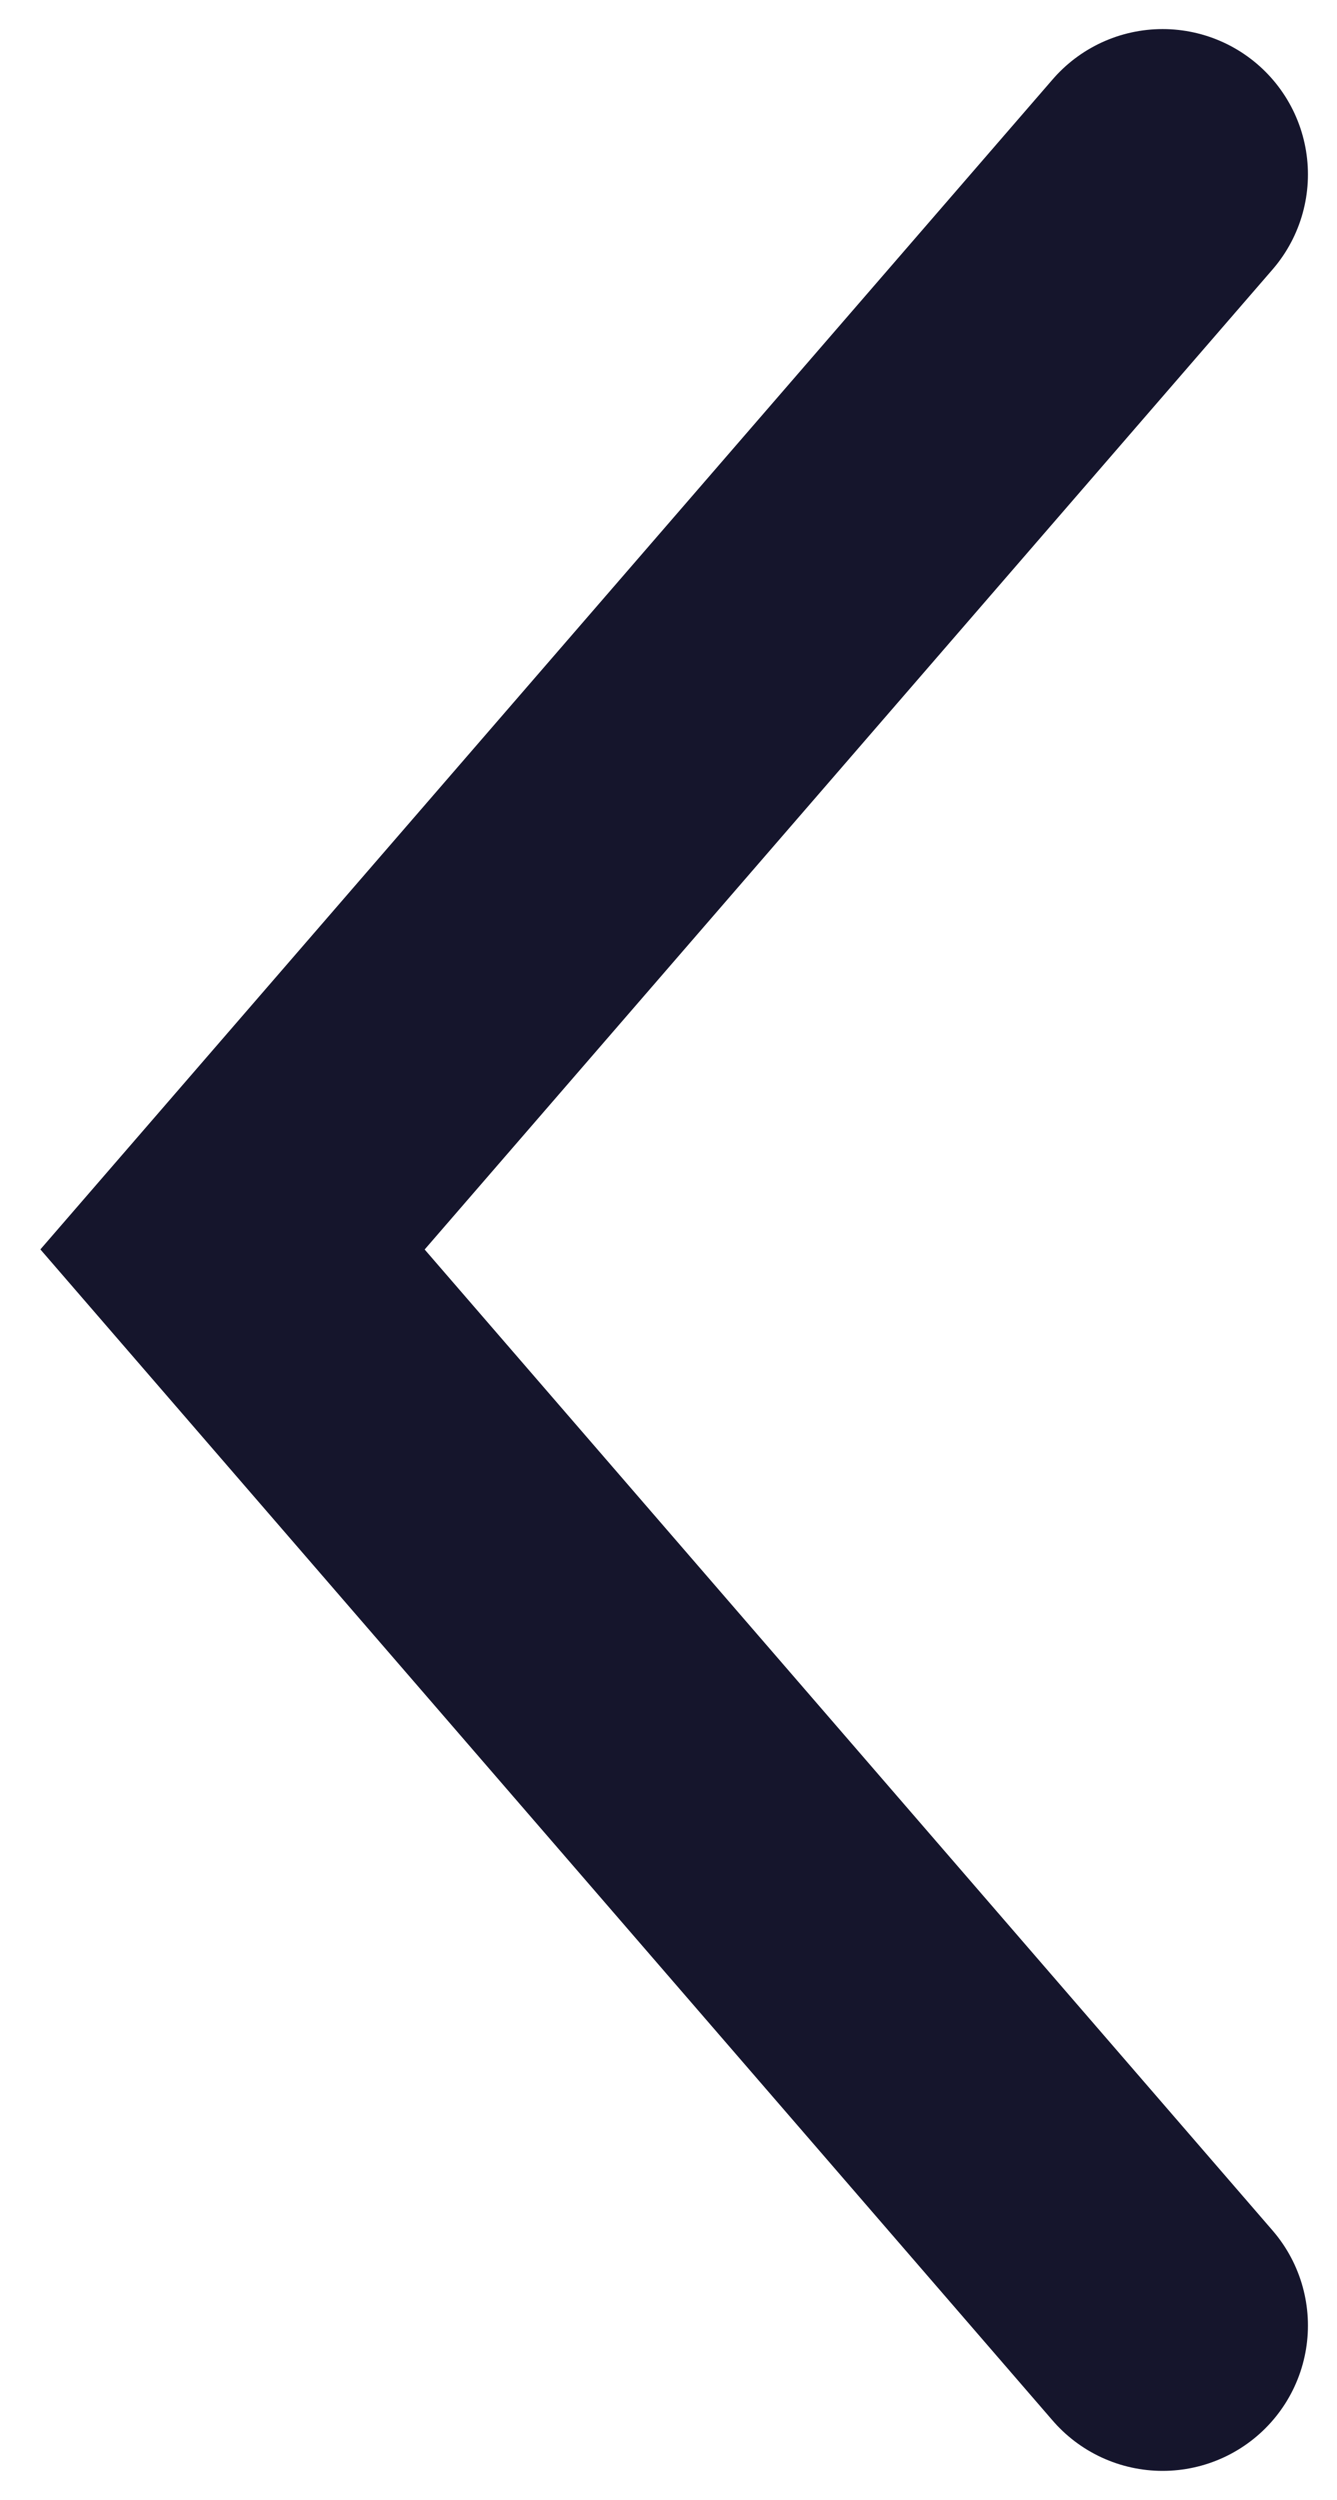 <svg width="23" height="43" viewBox="0 0 23 43" fill="none" xmlns="http://www.w3.org/2000/svg">
<path d="M20 40L4 21.491L20 3" stroke="#15152C" stroke-width="5" stroke-miterlimit="10" stroke-linecap="round"/>
</svg>

